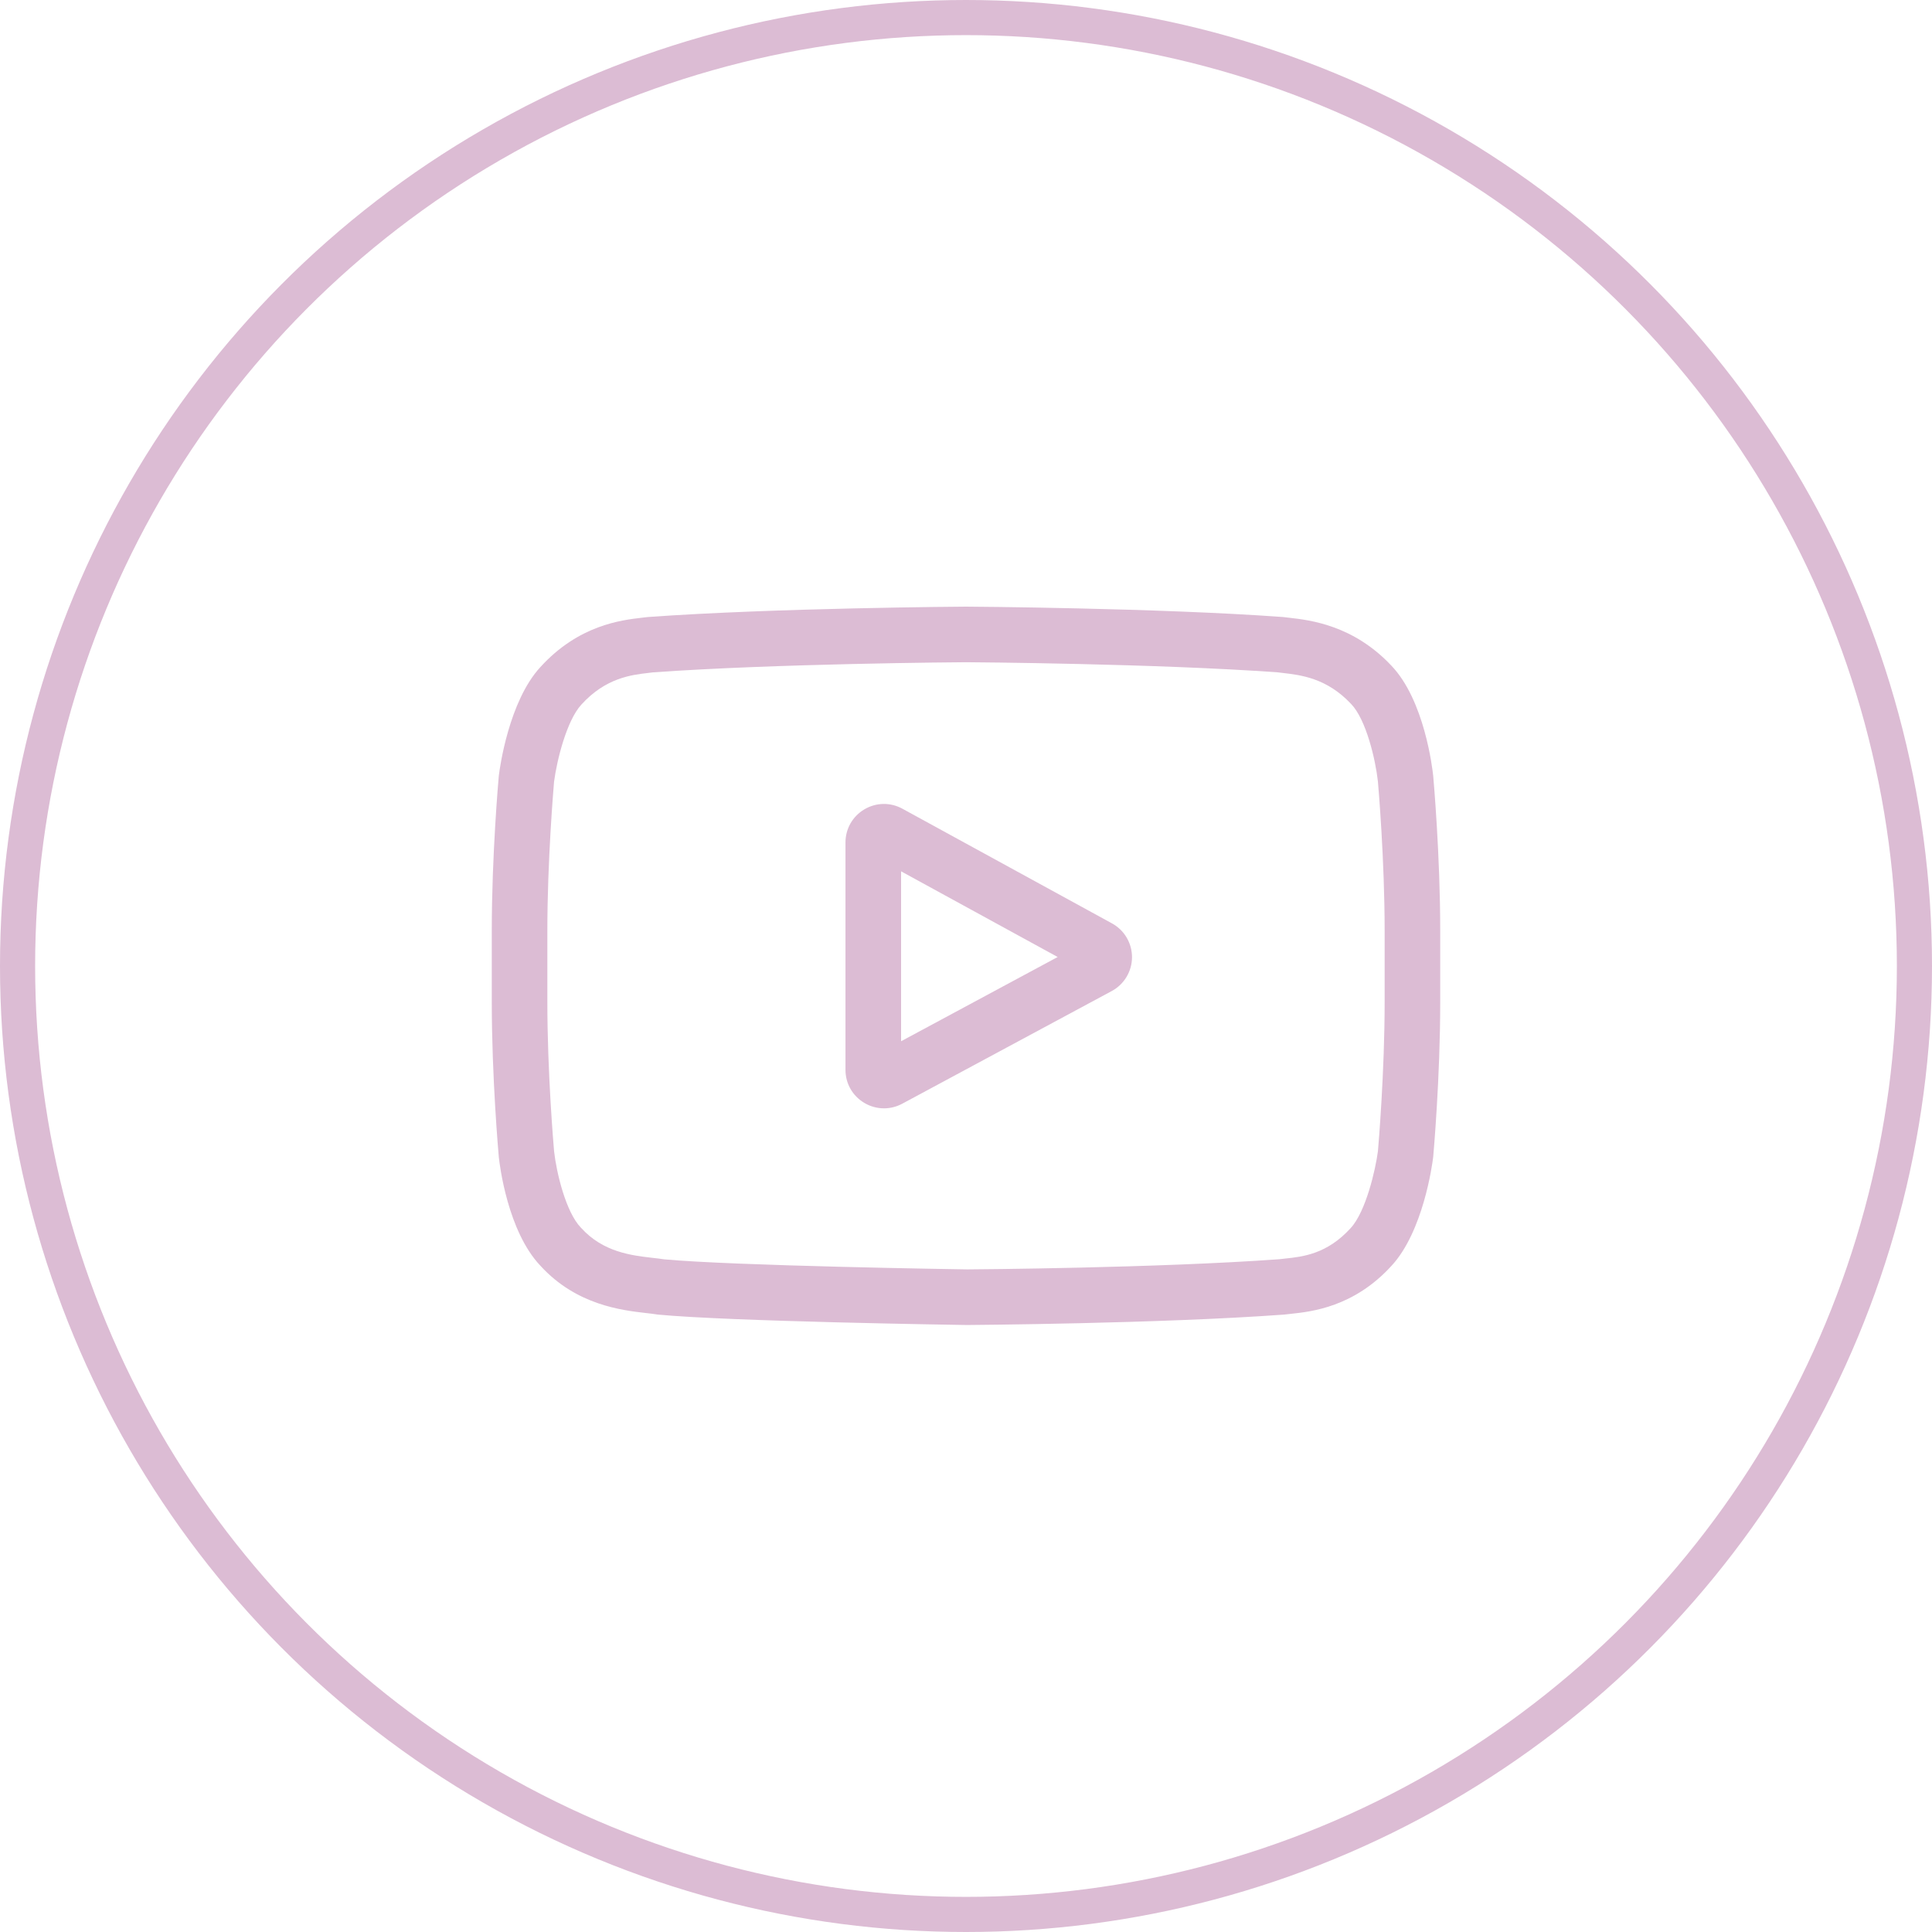 <svg width="55" height="55" viewBox="0 0 55 55" fill="none" xmlns="http://www.w3.org/2000/svg">
<g clip-path="url(#clip0)">
<path d="M31.656 26.287L25.691 23.023C25.348 22.835 24.942 22.842 24.606 23.041C24.27 23.241 24.069 23.593 24.069 23.984V30.456C24.069 30.845 24.269 31.196 24.603 31.396C24.777 31.5 24.971 31.552 25.165 31.552C25.342 31.552 25.52 31.509 25.684 31.421L31.649 28.213C32.003 28.022 32.224 27.654 32.226 27.252C32.227 26.85 32.009 26.48 31.656 26.287ZM25.652 29.642V24.805L30.11 27.244L25.652 29.642Z" fill="#DCBCD4"/>
<path d="M40.801 22.096L40.8 22.084C40.777 21.866 40.55 19.933 39.61 18.95C38.524 17.794 37.292 17.653 36.7 17.586C36.651 17.58 36.606 17.575 36.566 17.57L36.519 17.565C32.949 17.305 27.559 17.27 27.505 17.27L27.5 17.27L27.495 17.27C27.441 17.27 22.051 17.305 18.449 17.565L18.401 17.57C18.363 17.575 18.321 17.58 18.275 17.585C17.689 17.653 16.471 17.793 15.382 18.992C14.487 19.964 14.228 21.856 14.202 22.069L14.199 22.096C14.191 22.187 14 24.339 14 26.501V28.521C14 30.682 14.191 32.835 14.199 32.926L14.2 32.94C14.223 33.153 14.45 35.051 15.386 36.035C16.407 37.152 17.698 37.3 18.393 37.38C18.503 37.392 18.597 37.403 18.662 37.414L18.724 37.423C20.785 37.619 27.247 37.716 27.521 37.72L27.529 37.72L27.537 37.72C27.591 37.719 32.982 37.684 36.551 37.424L36.598 37.419C36.644 37.413 36.694 37.408 36.75 37.402C37.332 37.34 38.544 37.212 39.618 36.03C40.513 35.057 40.772 33.166 40.798 32.953L40.801 32.926C40.809 32.835 41 30.682 41 28.521V26.501C41 24.339 40.809 22.187 40.801 22.096ZM39.418 28.521C39.418 30.521 39.243 32.582 39.227 32.771C39.159 33.292 38.886 34.489 38.45 34.962C37.778 35.702 37.087 35.776 36.583 35.829C36.522 35.835 36.466 35.842 36.414 35.848C32.962 36.098 27.775 36.136 27.536 36.137C27.268 36.133 20.901 36.036 18.903 35.85C18.8 35.834 18.69 35.821 18.573 35.808C17.982 35.74 17.172 35.647 16.55 34.962L16.535 34.947C16.107 34.501 15.841 33.381 15.774 32.777C15.761 32.634 15.582 30.549 15.582 28.521V26.501C15.582 24.503 15.757 22.445 15.773 22.252C15.854 21.638 16.132 20.514 16.55 20.059C17.242 19.297 17.973 19.213 18.456 19.157C18.503 19.151 18.546 19.146 18.585 19.141C22.088 18.89 27.312 18.853 27.5 18.852C27.687 18.853 32.91 18.89 36.382 19.141C36.424 19.147 36.471 19.152 36.521 19.158C37.018 19.215 37.769 19.3 38.459 20.036L38.465 20.042C38.893 20.489 39.158 21.628 39.226 22.244C39.238 22.379 39.418 24.468 39.418 26.501V28.521Z" fill="#DCBCD4"/>
</g>
<circle cx="27.5" cy="27.5" r="27" stroke="#DCBCD4"/>
<defs>
<clipPath id="clip0">
<rect width="27" height="27" fill="white" transform="translate(14 14)"/>
</clipPath>
</defs>
</svg>
